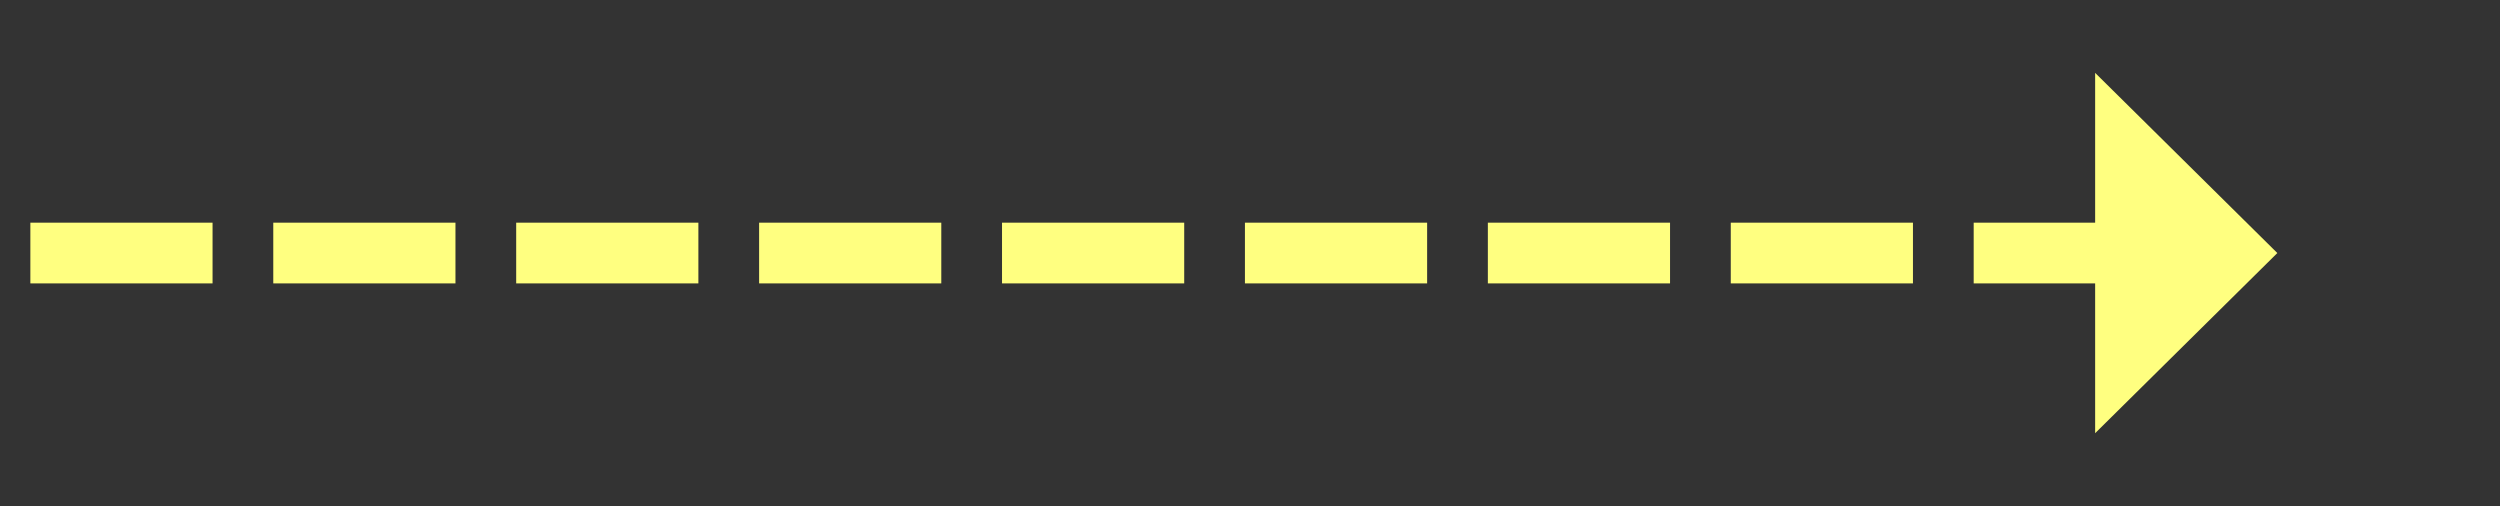 ﻿<?xml version="1.0" encoding="utf-8"?>
<svg version="1.1" xmlns:xlink="http://www.w3.org/1999/xlink" width="123.5px" height="25px" xmlns="http://www.w3.org/2000/svg">
  <rect width="100%" height="100%" fill="#333333" stroke="none"/>
  <g transform="matrix(1 0 0 1 -876.5 -6129 )">
    <path d="M 980 6150.4  L 989 6141.5  L 980 6132.6  L 980 6150.4  Z " fill-rule="nonzero" fill="#ffff80" stroke="none" />
    <path d="M 878 6141.5  L 982 6141.5  " stroke-width="3" stroke-dasharray="9,3" stroke="#ffff80" fill="none" />
  </g>
</svg>